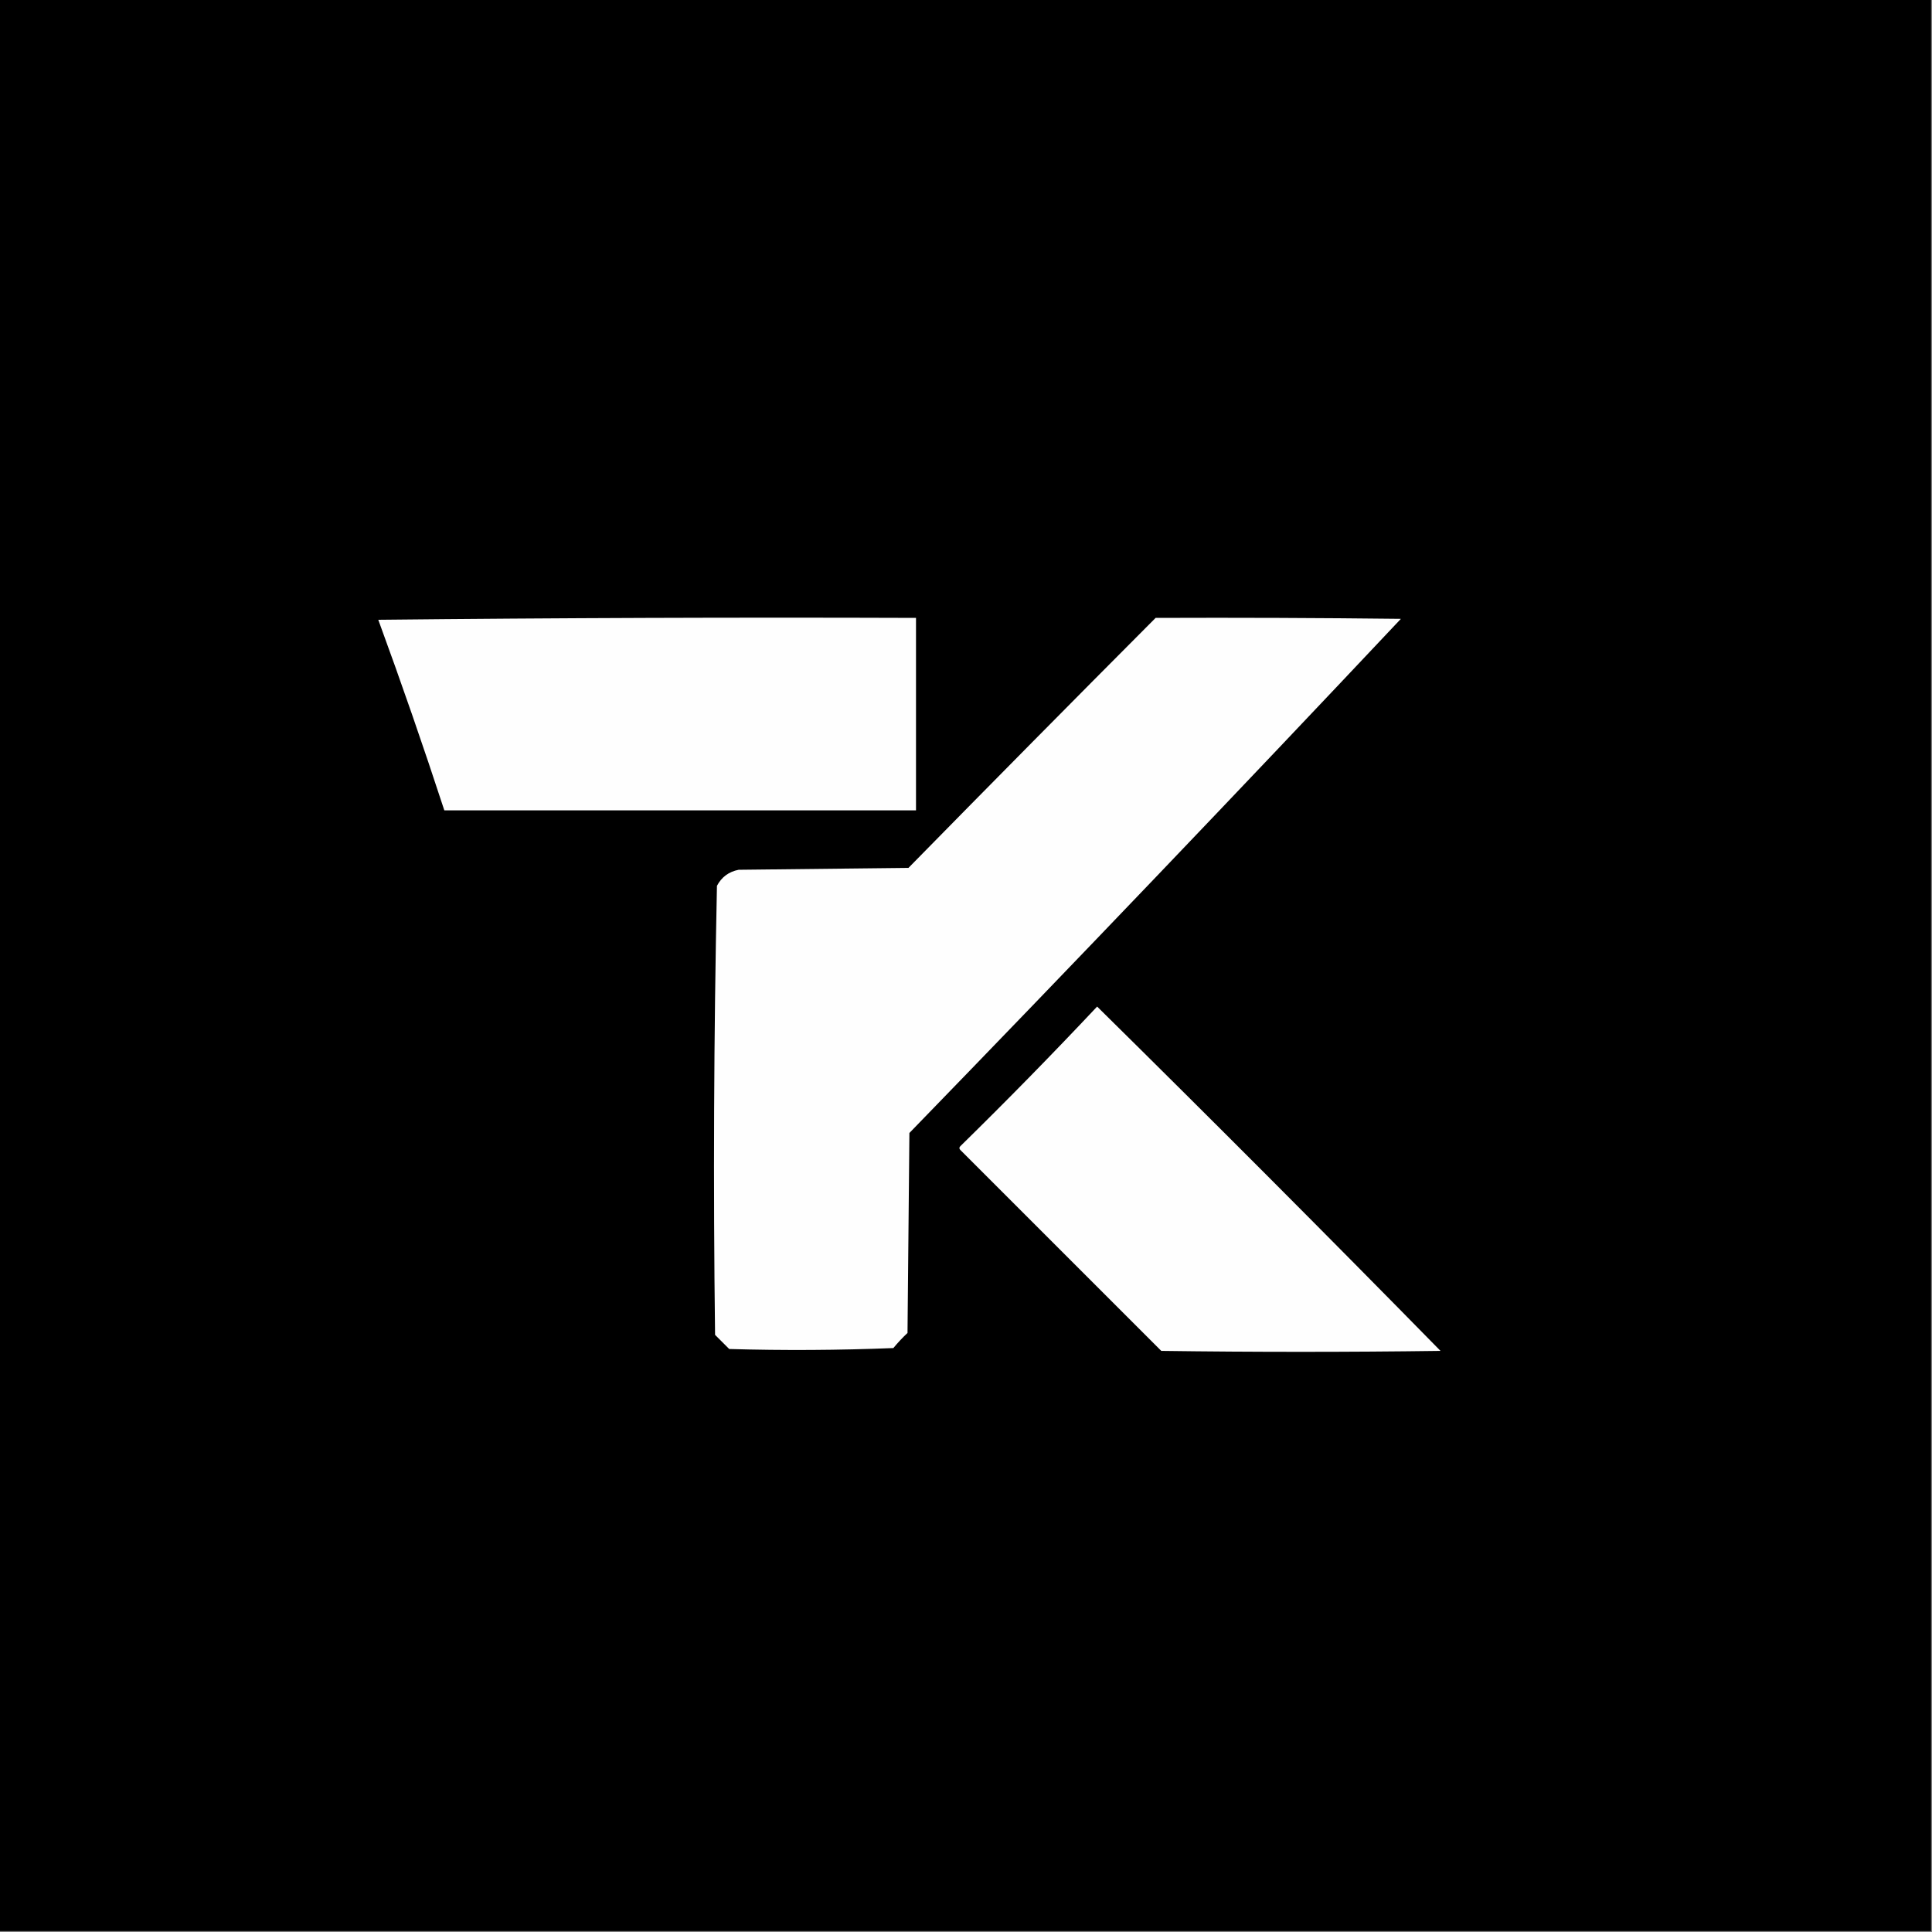 <?xml version="1.0" encoding="UTF-8"?>
<!DOCTYPE svg PUBLIC "-//W3C//DTD SVG 1.1//EN" "http://www.w3.org/Graphics/SVG/1.1/DTD/svg11.dtd">
<svg xmlns="http://www.w3.org/2000/svg" version="1.1" width="1024px" height="1024px" style="shape-rendering:geometricPrecision; text-rendering:geometricPrecision; image-rendering:optimizeQuality; fill-rule:evenodd; clip-rule:evenodd" xmlns:xlink="http://www.w3.org/1999/xlink">
<rect width="100%" height="100%" fill="#808080" stroke="none"/>
<g><path style="opacity:1" fill="#000000" d="M -0.5,-0.5 C 340.833,-0.5 682.167,-0.5 1023.5,-0.5C 1023.5,340.833 1023.5,682.167 1023.5,1023.5C 682.167,1023.5 340.833,1023.5 -0.5,1023.5C -0.5,682.167 -0.5,340.833 -0.5,-0.5 Z"/></g>
<g><path style="opacity:1" fill="#fefefe" d="M 200.5,328.5 C 295.332,327.501 390.332,327.167 485.5,327.5C 485.5,361.5 485.5,395.5 485.5,429.5C 402.167,429.5 318.833,429.5 235.5,429.5C 224.405,395.546 212.739,361.879 200.5,328.5 Z"/></g>
<g><path style="opacity:1" fill="#fefefe" d="M 612.5,327.5 C 655.835,327.333 699.168,327.5 742.5,328C 656.396,419.439 569.563,510.273 482,600.5C 481.667,635.833 481.333,671.167 481,706.5C 478.317,709.016 475.817,711.683 473.5,714.5C 444.506,715.667 415.506,715.833 386.5,715C 384,712.5 381.5,710 379,707.5C 378.009,628.11 378.342,548.776 380,469.5C 382.455,464.851 386.288,462.017 391.5,461C 421.5,460.667 451.5,460.333 481.5,460C 525.007,415.66 568.674,371.493 612.5,327.5 Z"/></g>
<g><path style="opacity:1" fill="#fefefe" d="M 581.5,533.5 C 642.66,593.826 703.326,654.66 763.5,716C 714.167,716.667 664.833,716.667 615.5,716C 580,680.5 544.5,645 509,609.5C 508.333,608.833 508.333,608.167 509,607.5C 533.759,583.243 557.925,558.576 581.5,533.5 Z"/></g>
</svg>
